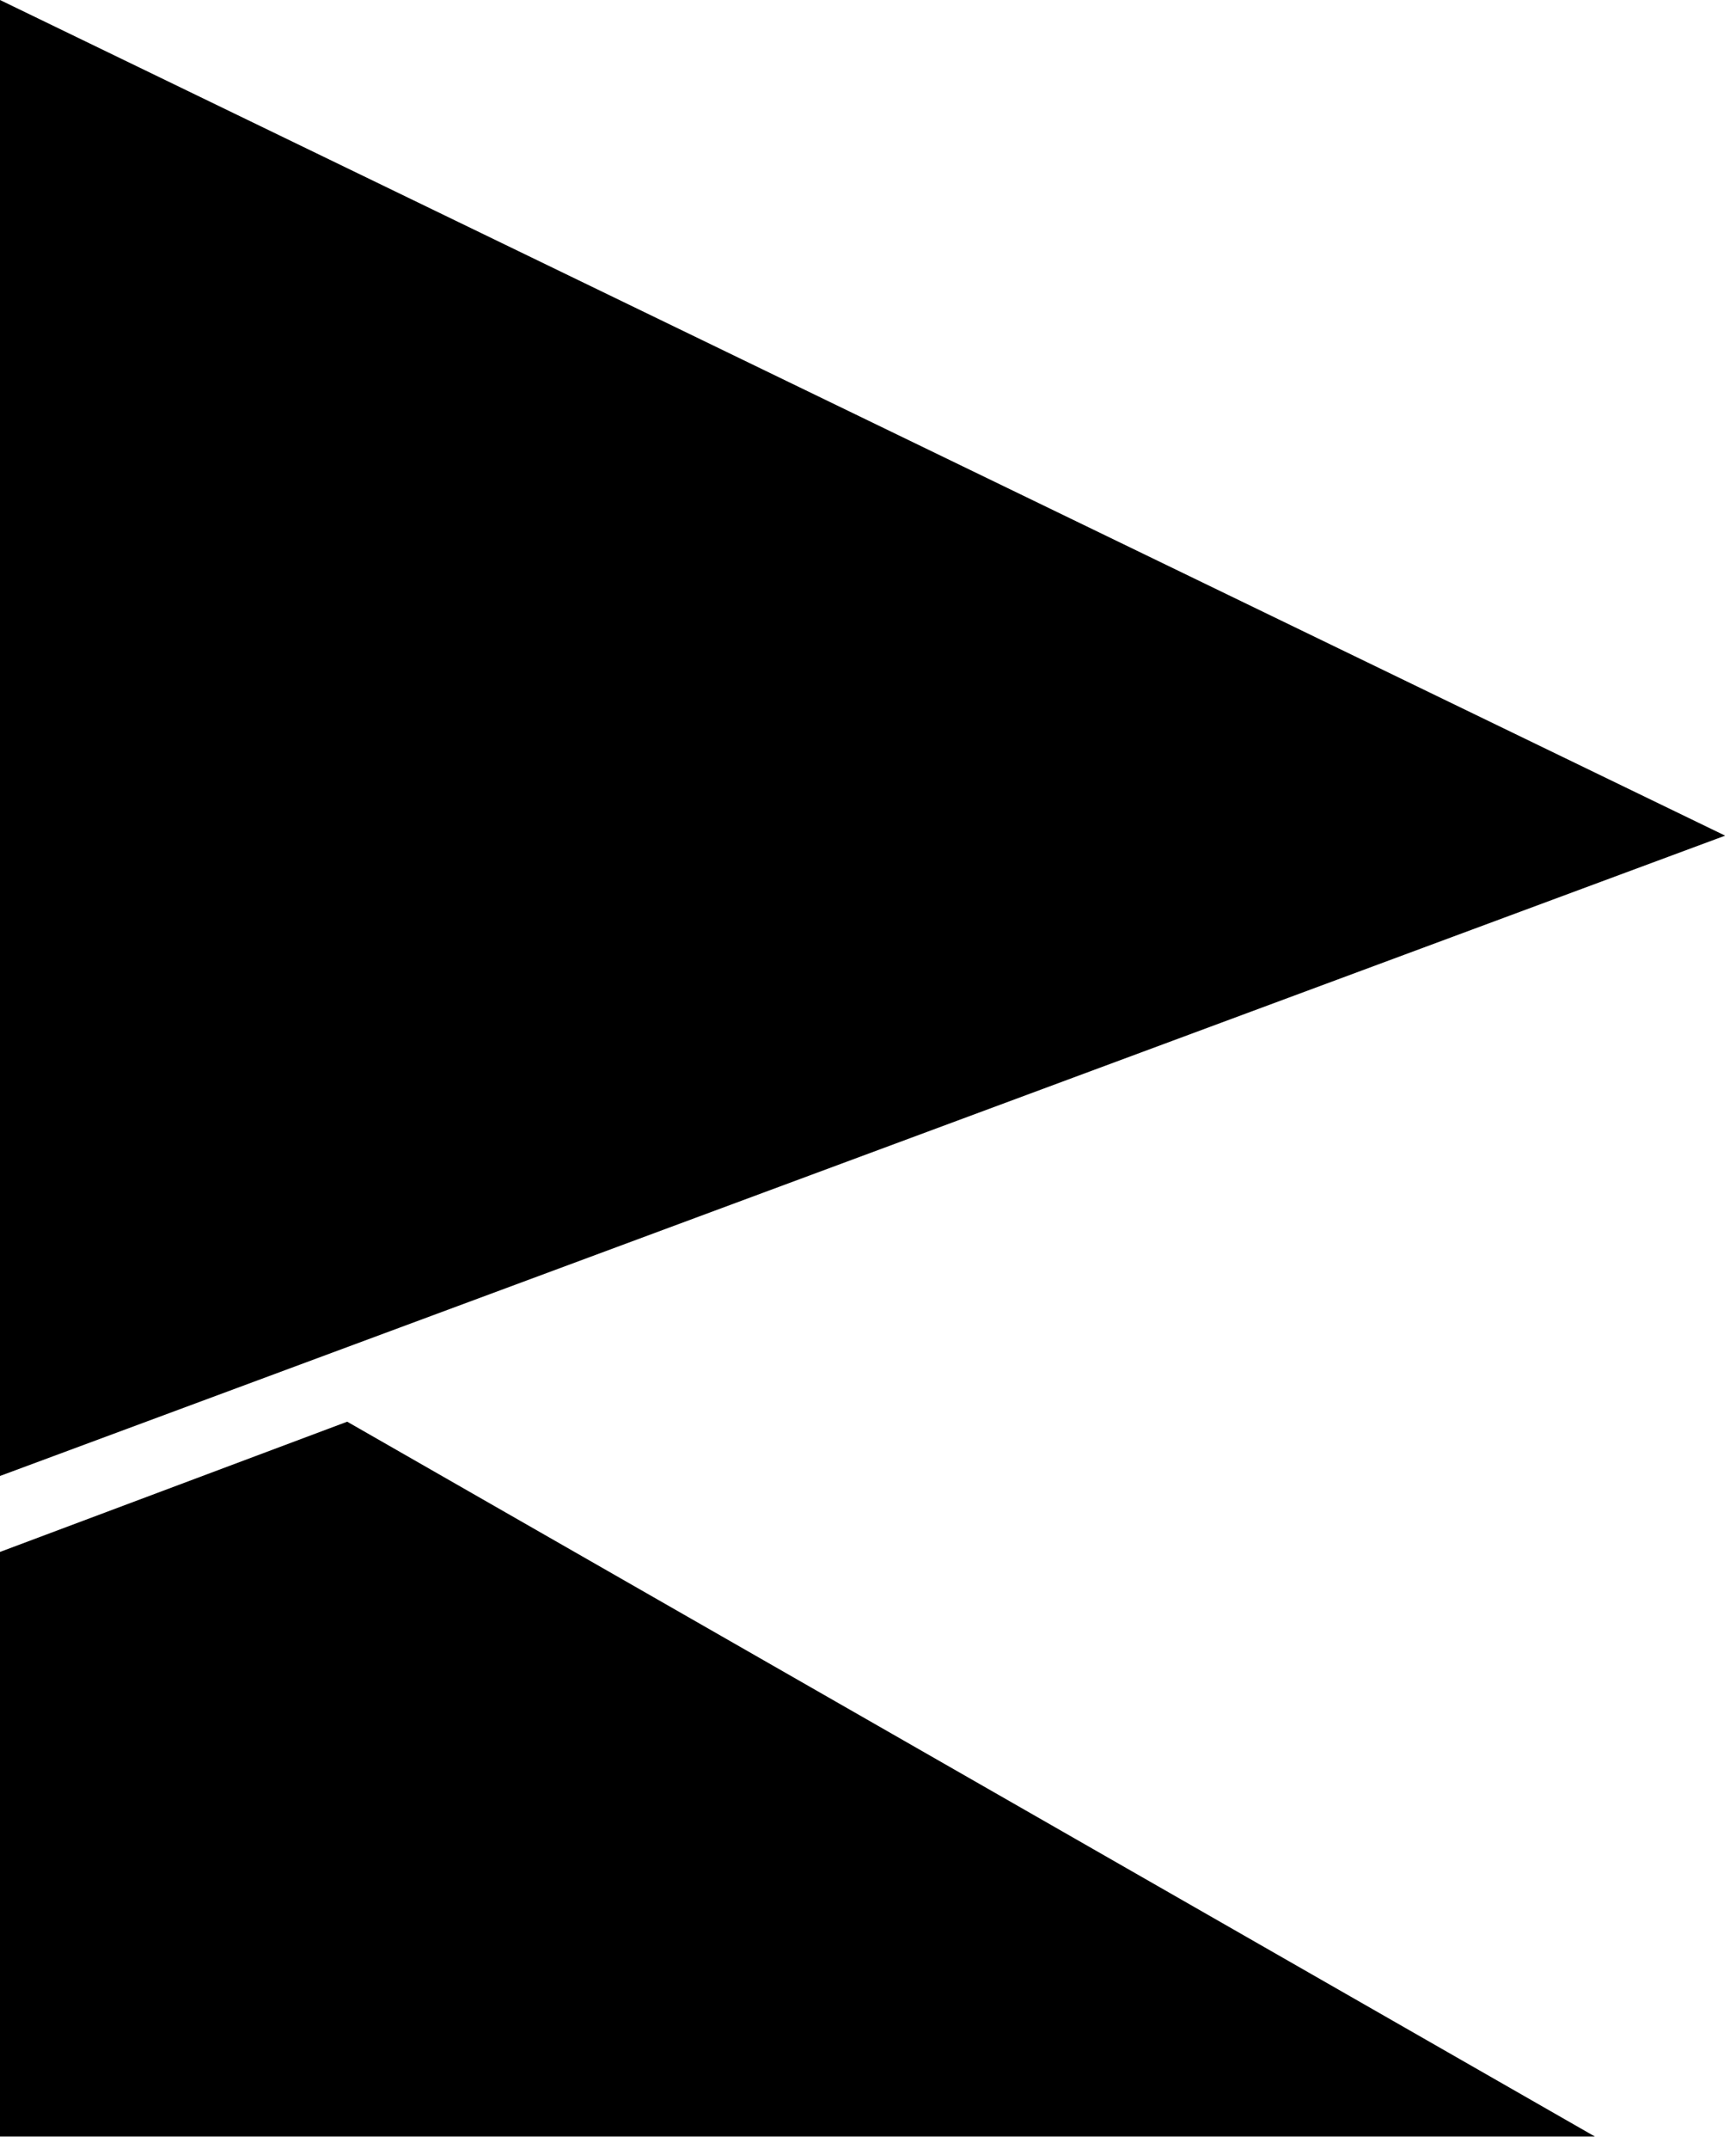 <svg width="80" height="99" viewBox="0 0 80 99" fill="none" xmlns="http://www.w3.org/2000/svg"><path d="M73.5 98.435L0 98.435V71.5L16 65.5L73.5 98.435Z" fill="black"/><path d="M0 0L79.5 38.5L0 68L0 0Z" fill="black"/></svg>